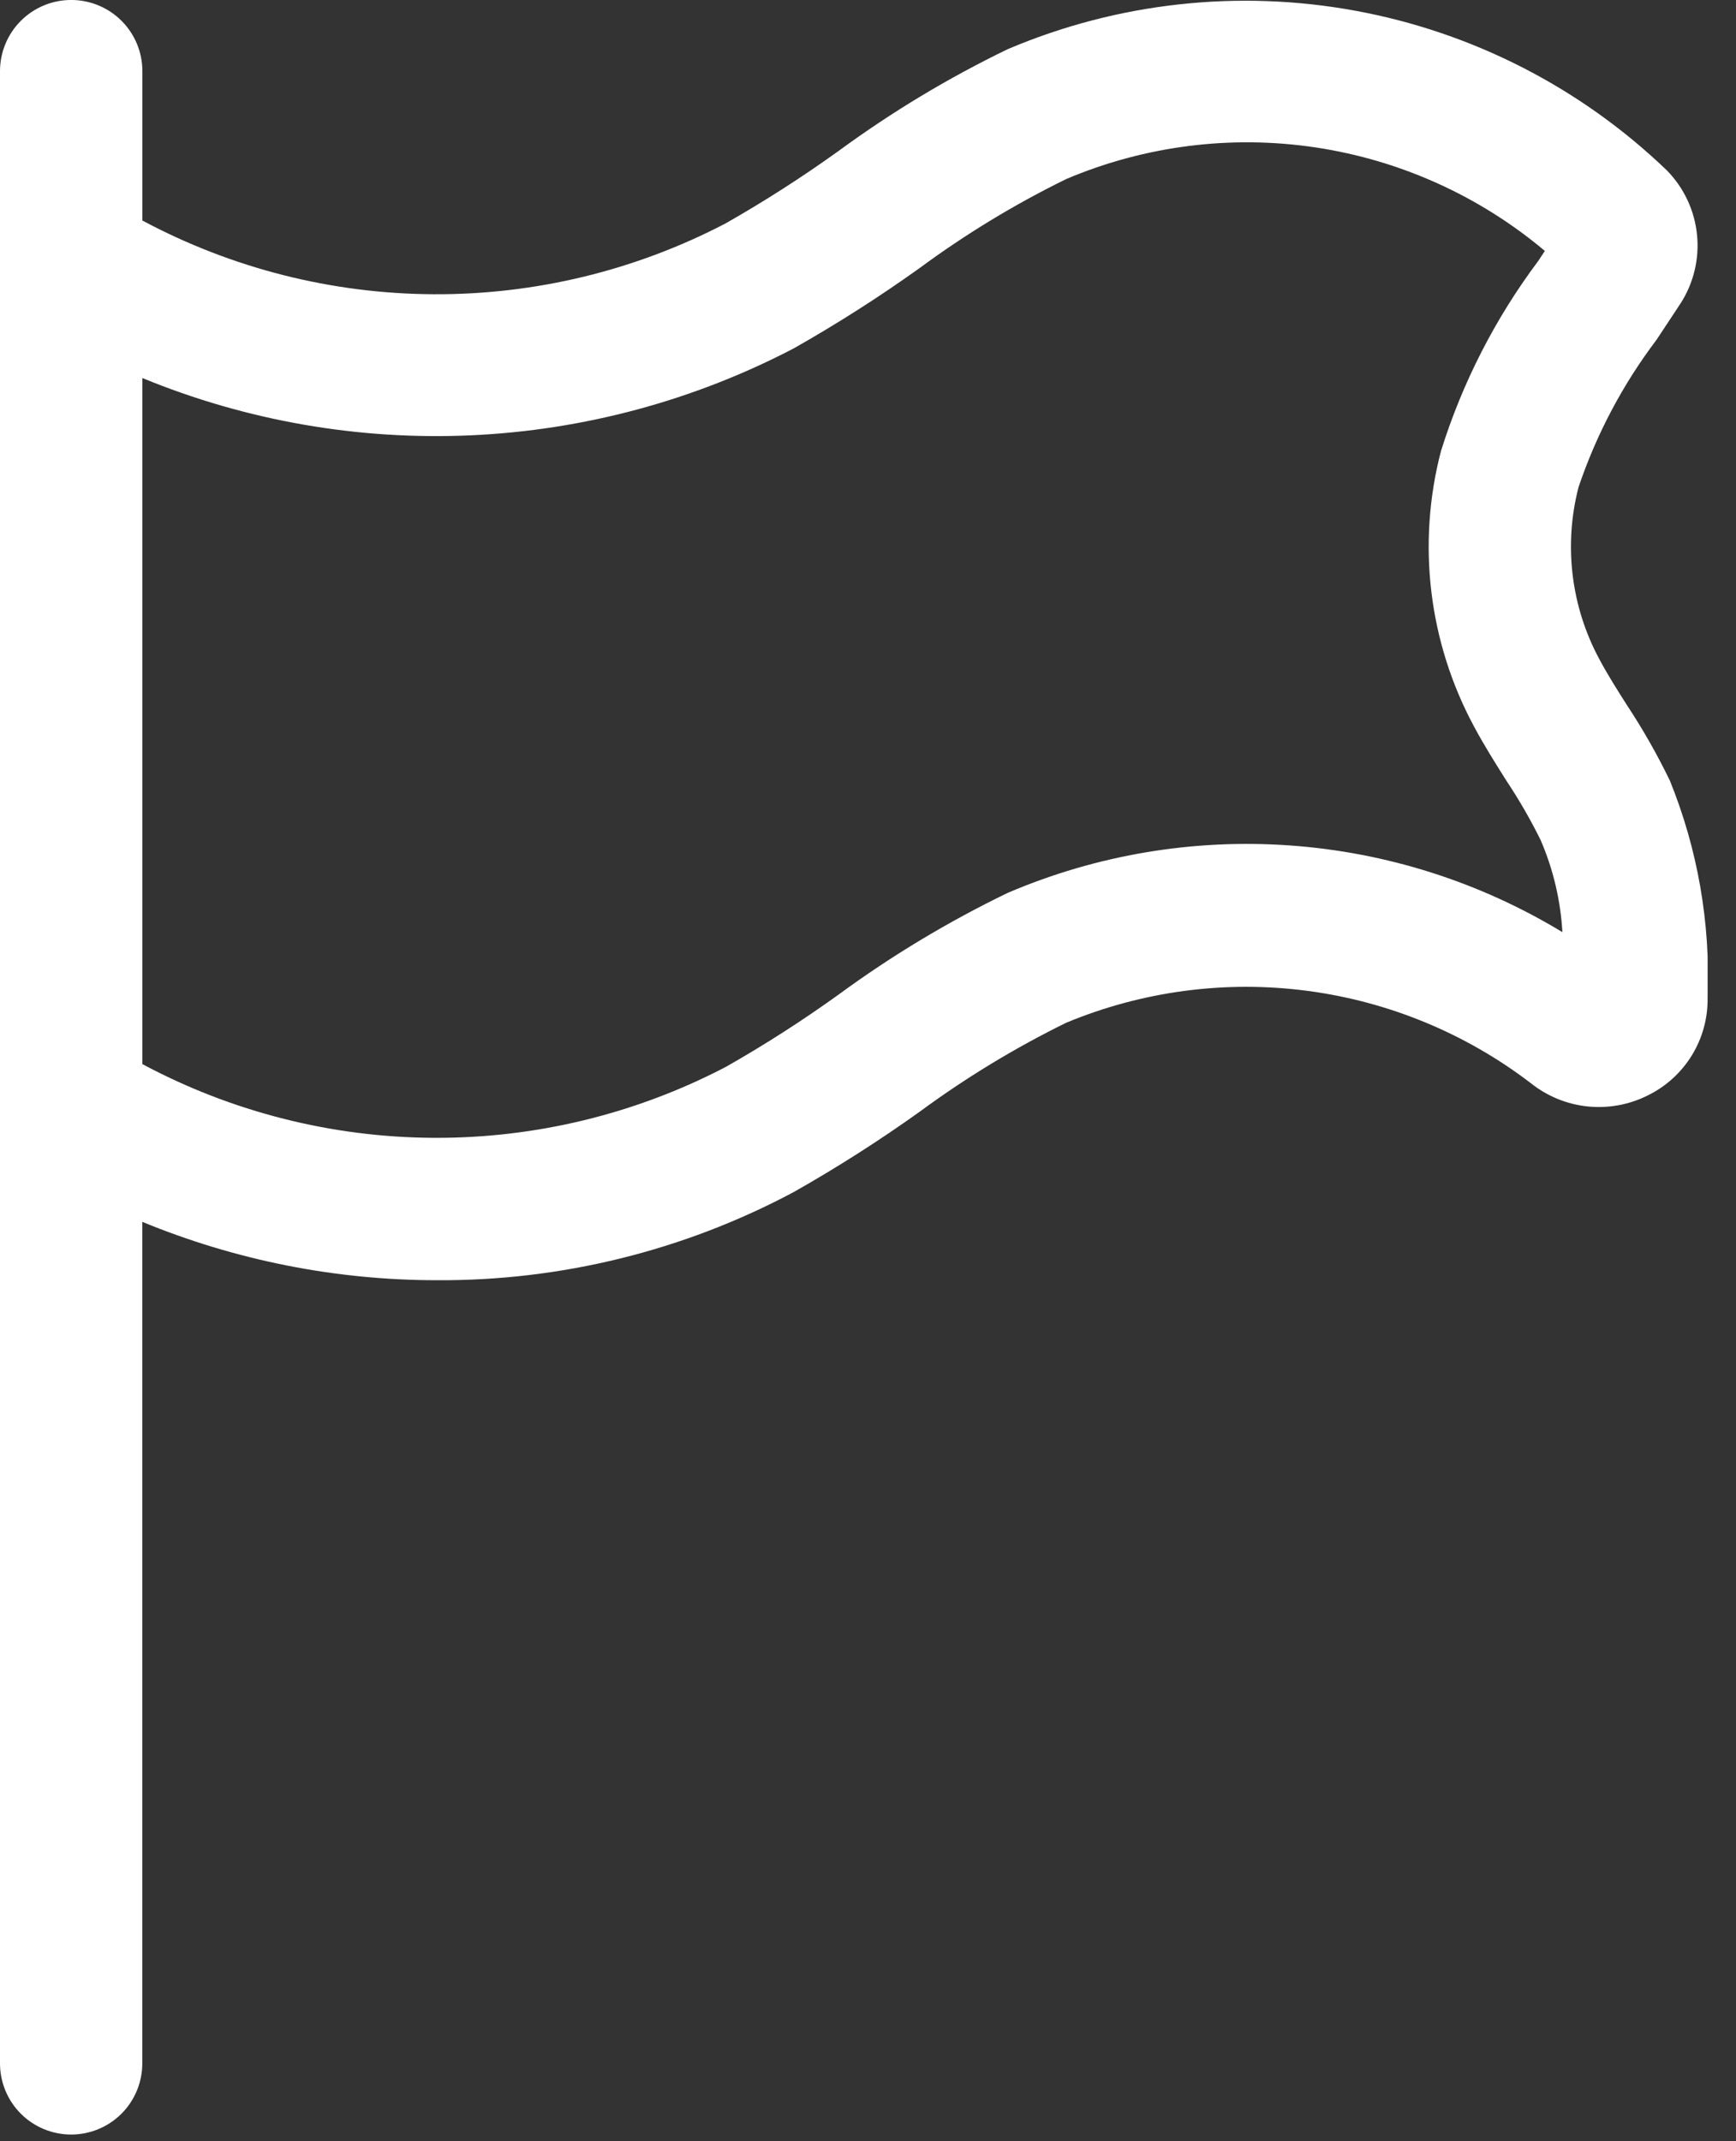 <svg width="60" height="74" viewBox="0 0 60 74" fill="none" xmlns="http://www.w3.org/2000/svg">
<rect x="0" y="0" width="60" height="74" fill="#333333" stroke="none"/>
<g clip-path="url(#clip0_29_293)">
<path d="M57.71 26.968C57.273 26.067 56.777 25.196 56.225 24.36C55.898 23.845 55.569 23.328 55.281 22.789C54.297 20.968 54.039 18.843 54.557 16.839C55.175 15.008 56.084 13.289 57.25 11.748L58.082 10.489C58.537 9.783 58.738 8.942 58.652 8.107C58.567 7.271 58.2 6.489 57.611 5.889C54.642 3.035 50.9 1.117 46.85 0.372C42.8 -0.373 38.62 0.088 34.83 1.699C32.776 2.692 30.817 3.871 28.978 5.221C27.723 6.122 26.421 6.957 25.078 7.721C21.964 9.346 18.5 10.187 14.987 10.169C11.474 10.152 8.019 9.277 4.921 7.621V2.459C4.921 1.806 4.662 1.181 4.2 0.719C3.739 0.258 3.113 -0.001 2.461 -0.001C1.808 -0.001 1.182 0.258 0.721 0.719C0.259 1.181 0 1.806 0 2.459L0 71.31C0 71.962 0.259 72.588 0.72 73.049C1.181 73.51 1.807 73.769 2.459 73.769C3.111 73.769 3.737 73.51 4.198 73.049C4.659 72.588 4.918 71.962 4.918 71.31V42.227C8.143 43.556 11.598 44.242 15.086 44.244C19.389 44.27 23.631 43.224 27.429 41.199C28.926 40.352 30.377 39.427 31.776 38.428C33.373 37.251 35.071 36.219 36.852 35.345C39.477 34.254 42.343 33.873 45.161 34.24C47.98 34.607 50.653 35.709 52.911 37.436C53.474 37.885 54.153 38.163 54.868 38.238C55.584 38.312 56.306 38.181 56.949 37.858C57.583 37.548 58.114 37.063 58.481 36.461C58.848 35.858 59.034 35.163 59.018 34.458C59.121 31.896 58.675 29.342 57.71 26.966M34.83 30.857C32.777 31.849 30.819 33.026 28.98 34.375C27.726 35.277 26.424 36.112 25.08 36.875C21.965 38.5 18.501 39.341 14.988 39.323C11.475 39.306 8.019 38.431 4.921 36.775V13.065C8.521 14.546 12.401 15.221 16.29 15.044C20.178 14.867 23.981 13.842 27.432 12.041C28.928 11.194 30.378 10.269 31.776 9.27C33.373 8.091 35.072 7.059 36.855 6.186C39.573 5.035 42.556 4.657 45.475 5.096C48.394 5.535 51.135 6.772 53.394 8.672L53.165 9.019C51.679 11.002 50.542 13.224 49.803 15.589C48.967 18.791 49.375 22.191 50.944 25.105C51.288 25.749 51.68 26.371 52.071 26.991C52.507 27.646 52.9 28.329 53.249 29.035C53.683 30.043 53.937 31.119 54 32.215C51.143 30.481 47.913 29.454 44.579 29.218C41.245 28.981 37.903 29.543 34.83 30.857Z" fill="white"/>
</g>
<defs>
<clipPath id="clip0_29_293">
<rect width="59.019" height="73.769" fill="white"/>
</clipPath>
</defs>
</svg>
